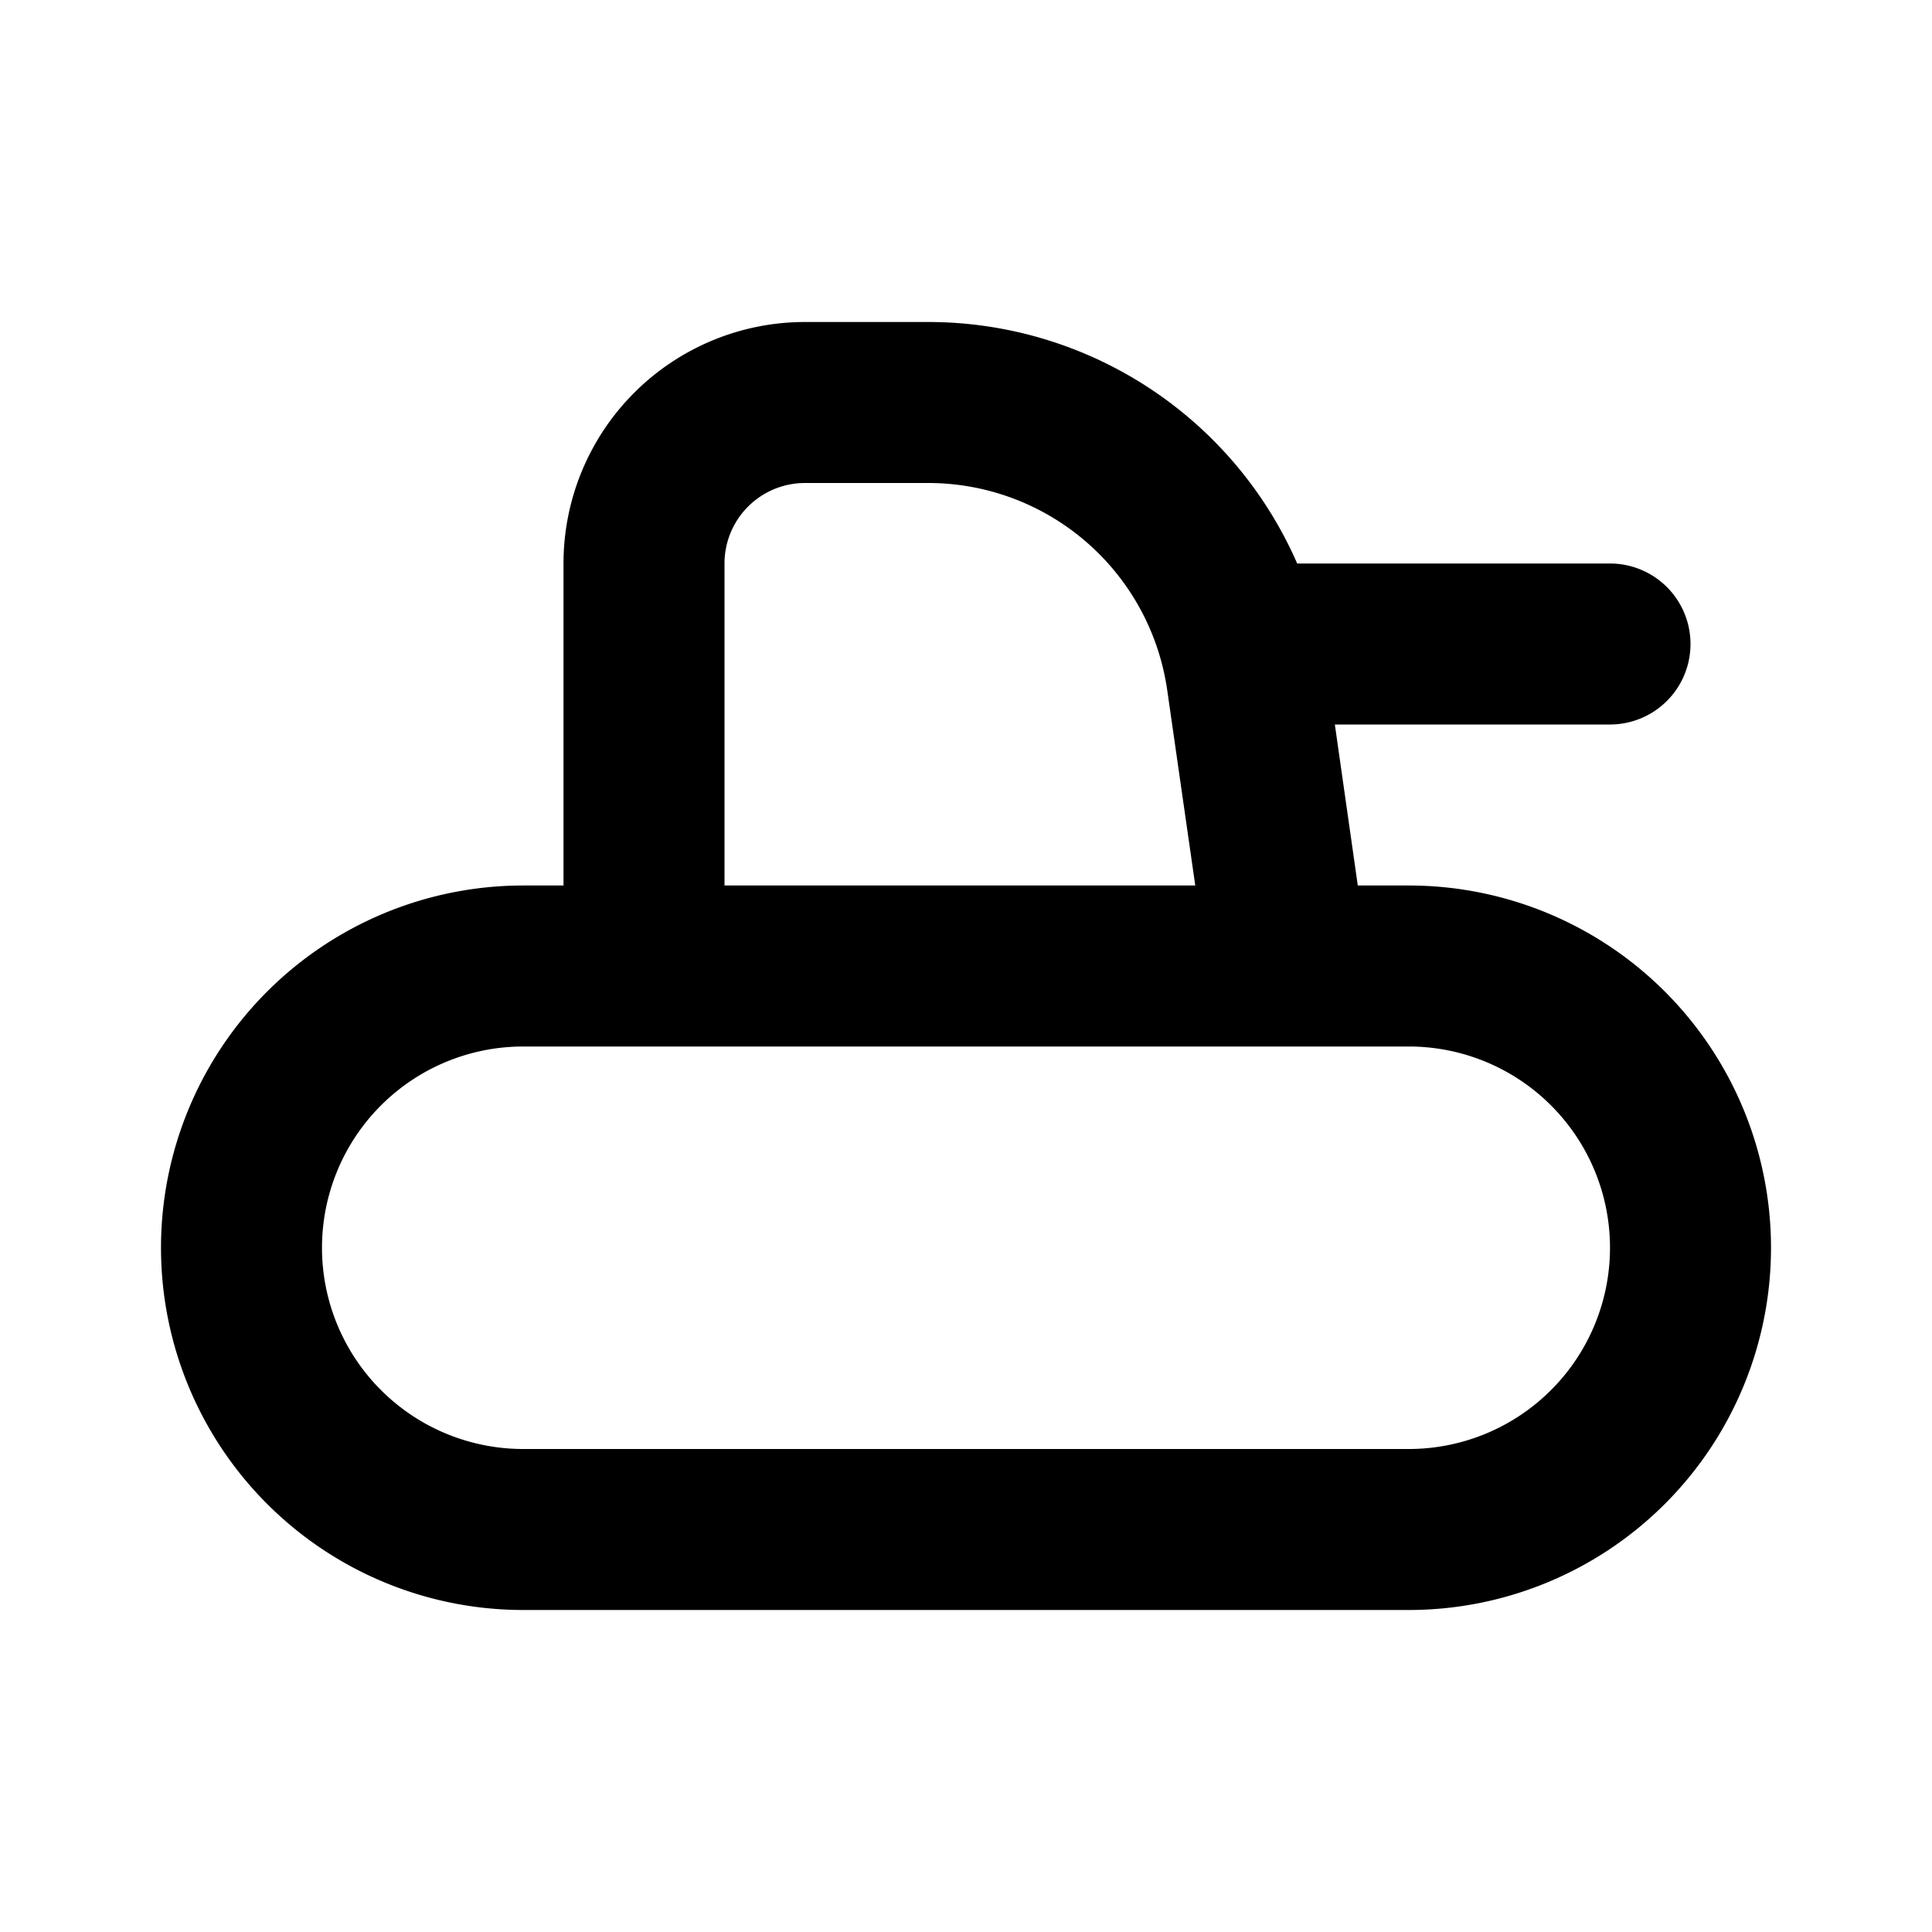 <svg xmlns="http://www.w3.org/2000/svg" width="1em" height="1em" viewBox="0 0 24 24"><g fill="none" fill-rule="evenodd"><path d="m12.594 23.258l-.012.002l-.071.035l-.02.004l-.014-.004l-.071-.036q-.016-.004-.024.006l-.004.01l-.017.428l.005.02l.01.013l.104.074l.015.004l.012-.004l.104-.074l.012-.016l.004-.017l-.017-.427q-.004-.016-.016-.018m.264-.113l-.014.002l-.184.093l-.01.01l-.003.011l.018.43l.005.012l.008.008l.201.092q.019.005.029-.008l.004-.014l-.034-.614q-.005-.019-.02-.022m-.715.002a.02.02 0 0 0-.027.006l-.006.014l-.034.614q.001.018.017.024l.015-.002l.201-.093l.01-.008l.003-.011l.018-.43l-.003-.012l-.01-.01z"/><path fill="currentColor" d="M7 7a3 3 0 0 1 3-3h1.53a5 5 0 0 1 4.584 3H20a1 1 0 1 1 0 2h-3.418l.285 2h.633a4.5 4.5 0 1 1 0 9h-11a4.5 4.5 0 1 1 0-9H7zm7.5 1.576L14.848 11H9V7a1 1 0 0 1 1-1h1.53a3 3 0 0 1 2.97 2.576M6.5 13h11a2.5 2.5 0 0 1 0 5h-11a2.5 2.5 0 0 1 0-5"/></g></svg>